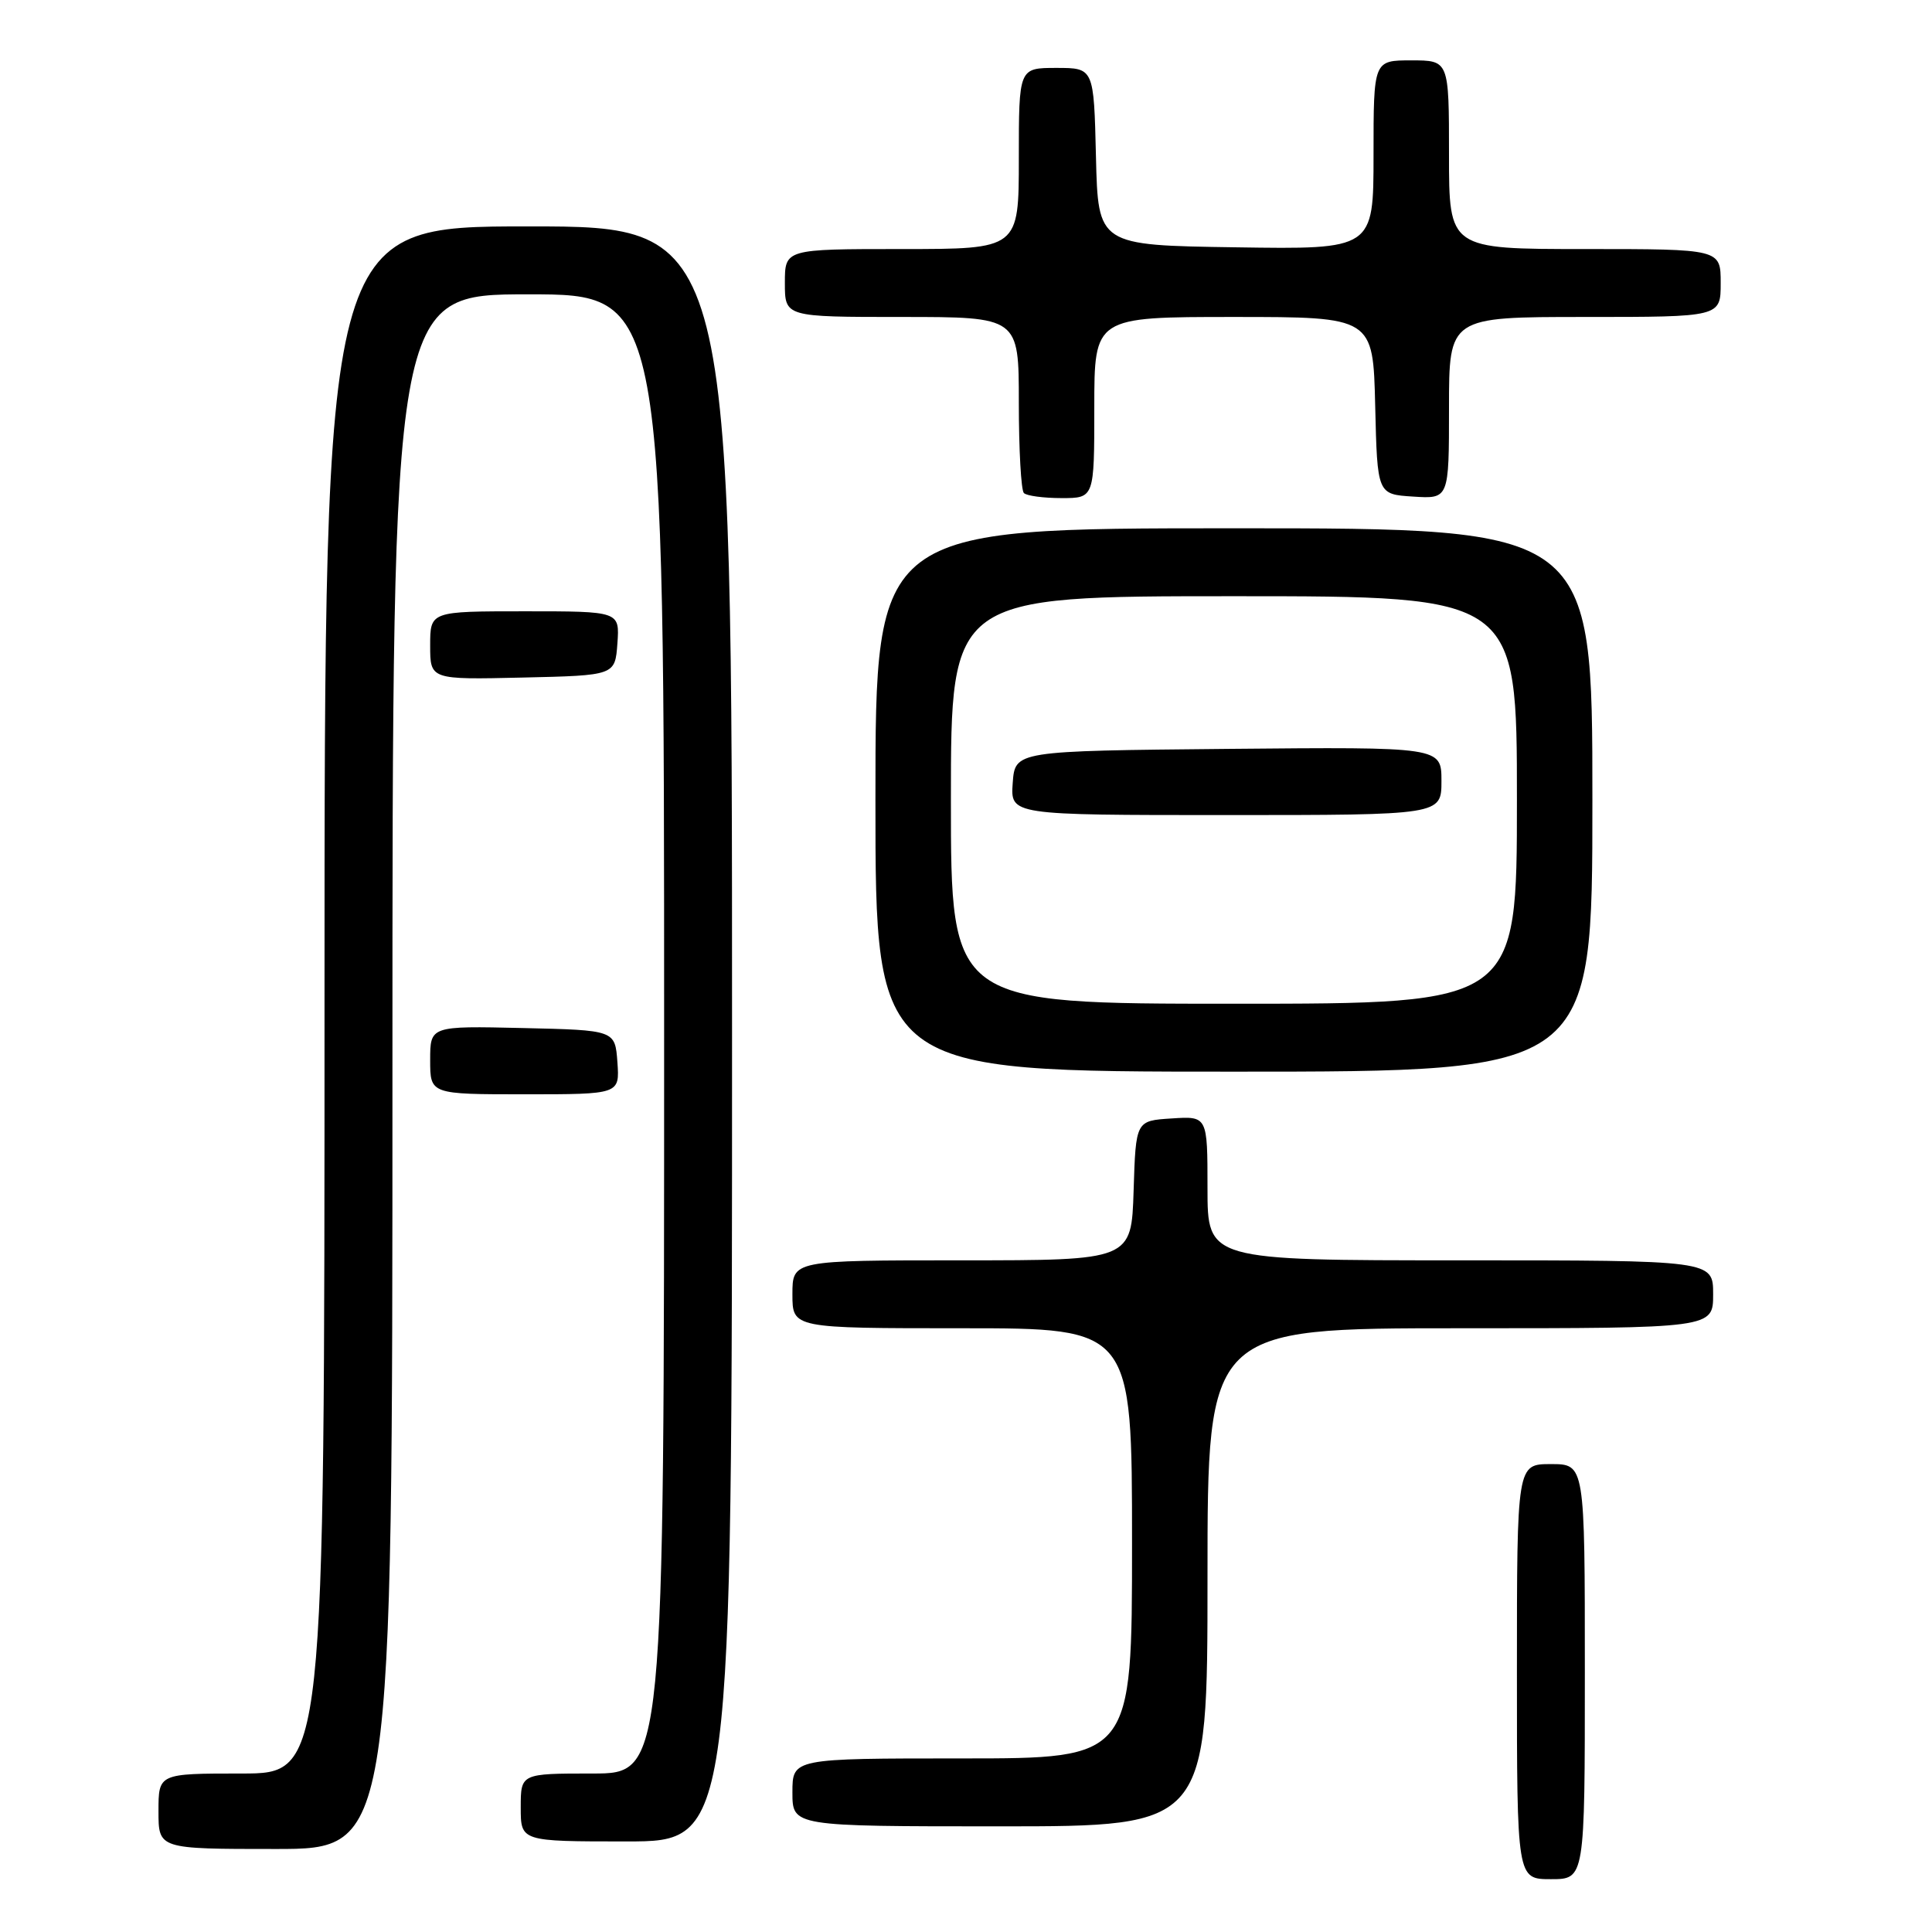 <?xml version="1.0" encoding="UTF-8" standalone="no"?>
<!DOCTYPE svg PUBLIC "-//W3C//DTD SVG 1.1//EN" "http://www.w3.org/Graphics/SVG/1.1/DTD/svg11.dtd" >
<svg xmlns="http://www.w3.org/2000/svg" xmlns:xlink="http://www.w3.org/1999/xlink" version="1.1" viewBox="0 0 256 256">
 <g >
 <path fill="currentColor"
d=" M 210.00 221.50 C 210.00 194.00 210.00 194.00 205.50 194.00 C 201.00 194.00 201.00 194.00 201.00 221.50 C 201.00 249.00 201.00 249.00 205.50 249.00 C 210.00 249.00 210.00 249.00 210.00 221.50 Z  M 52.00 142.00 C 52.00 39.00 52.00 39.00 70.00 39.00 C 88.00 39.00 88.00 39.00 88.00 137.00 C 88.00 235.00 88.00 235.00 78.50 235.00 C 69.00 235.00 69.00 235.00 69.00 239.50 C 69.00 244.00 69.00 244.00 83.00 244.00 C 97.00 244.00 97.00 244.00 97.00 137.00 C 97.00 30.00 97.00 30.00 70.00 30.00 C 43.00 30.00 43.00 30.00 43.00 132.50 C 43.00 235.00 43.00 235.00 32.00 235.00 C 21.00 235.00 21.00 235.00 21.00 240.00 C 21.00 245.00 21.00 245.00 36.50 245.00 C 52.00 245.00 52.00 245.00 52.00 142.00 Z  M 160.00 209.00 C 160.00 176.00 160.00 176.00 193.50 176.00 C 227.00 176.00 227.00 176.00 227.00 171.50 C 227.00 167.00 227.00 167.00 193.50 167.00 C 160.00 167.00 160.00 167.00 160.00 157.45 C 160.00 147.89 160.00 147.89 155.25 148.20 C 150.50 148.50 150.50 148.50 150.21 157.75 C 149.92 167.00 149.92 167.00 127.46 167.00 C 105.00 167.00 105.00 167.00 105.00 171.50 C 105.00 176.00 105.00 176.00 127.50 176.00 C 150.00 176.00 150.00 176.00 150.00 204.50 C 150.00 233.00 150.00 233.00 127.50 233.00 C 105.00 233.00 105.00 233.00 105.00 237.50 C 105.00 242.00 105.00 242.00 132.50 242.00 C 160.00 242.00 160.00 242.00 160.00 209.00 Z  M 81.81 140.75 C 81.50 136.50 81.50 136.50 69.25 136.22 C 57.00 135.94 57.00 135.94 57.00 140.47 C 57.00 145.00 57.00 145.00 69.56 145.00 C 82.11 145.00 82.11 145.00 81.81 140.75 Z  M 211.00 106.00 C 211.00 70.00 211.00 70.00 163.50 70.00 C 116.00 70.00 116.00 70.00 116.00 106.00 C 116.00 142.00 116.00 142.00 163.50 142.00 C 211.00 142.00 211.00 142.00 211.00 106.00 Z  M 81.81 85.25 C 82.11 81.00 82.11 81.00 69.56 81.00 C 57.00 81.00 57.00 81.00 57.00 85.53 C 57.00 90.06 57.00 90.06 69.25 89.78 C 81.50 89.50 81.50 89.50 81.81 85.25 Z  M 145.00 54.00 C 145.00 42.00 145.00 42.00 163.47 42.00 C 181.94 42.00 181.94 42.00 182.22 53.75 C 182.50 65.50 182.50 65.50 187.25 65.80 C 192.00 66.11 192.00 66.11 192.00 54.05 C 192.00 42.00 192.00 42.00 210.00 42.00 C 228.00 42.00 228.00 42.00 228.00 37.50 C 228.00 33.00 228.00 33.00 210.00 33.00 C 192.00 33.00 192.00 33.00 192.00 20.50 C 192.00 8.00 192.00 8.00 187.00 8.00 C 182.00 8.00 182.00 8.00 182.00 20.52 C 182.00 33.05 182.00 33.05 163.75 32.77 C 145.50 32.50 145.50 32.50 145.22 20.75 C 144.94 9.00 144.94 9.00 139.97 9.00 C 135.00 9.00 135.00 9.00 135.00 21.00 C 135.00 33.00 135.00 33.00 119.50 33.00 C 104.00 33.00 104.00 33.00 104.00 37.50 C 104.00 42.00 104.00 42.00 119.50 42.00 C 135.00 42.00 135.00 42.00 135.00 53.33 C 135.00 59.57 135.30 64.97 135.67 65.33 C 136.03 65.70 138.28 66.00 140.67 66.00 C 145.00 66.00 145.00 66.00 145.00 54.00 Z  M 126.00 106.00 C 126.00 79.00 126.00 79.00 163.50 79.00 C 201.00 79.00 201.00 79.00 201.00 106.00 C 201.00 133.00 201.00 133.00 163.50 133.00 C 126.00 133.00 126.00 133.00 126.00 106.00 Z  M 191.00 103.48 C 191.00 98.97 191.00 98.97 162.75 99.23 C 134.50 99.50 134.50 99.50 134.19 103.75 C 133.89 108.00 133.89 108.00 162.44 108.00 C 191.00 108.00 191.00 108.00 191.00 103.48 Z "/>
</g>
</svg>